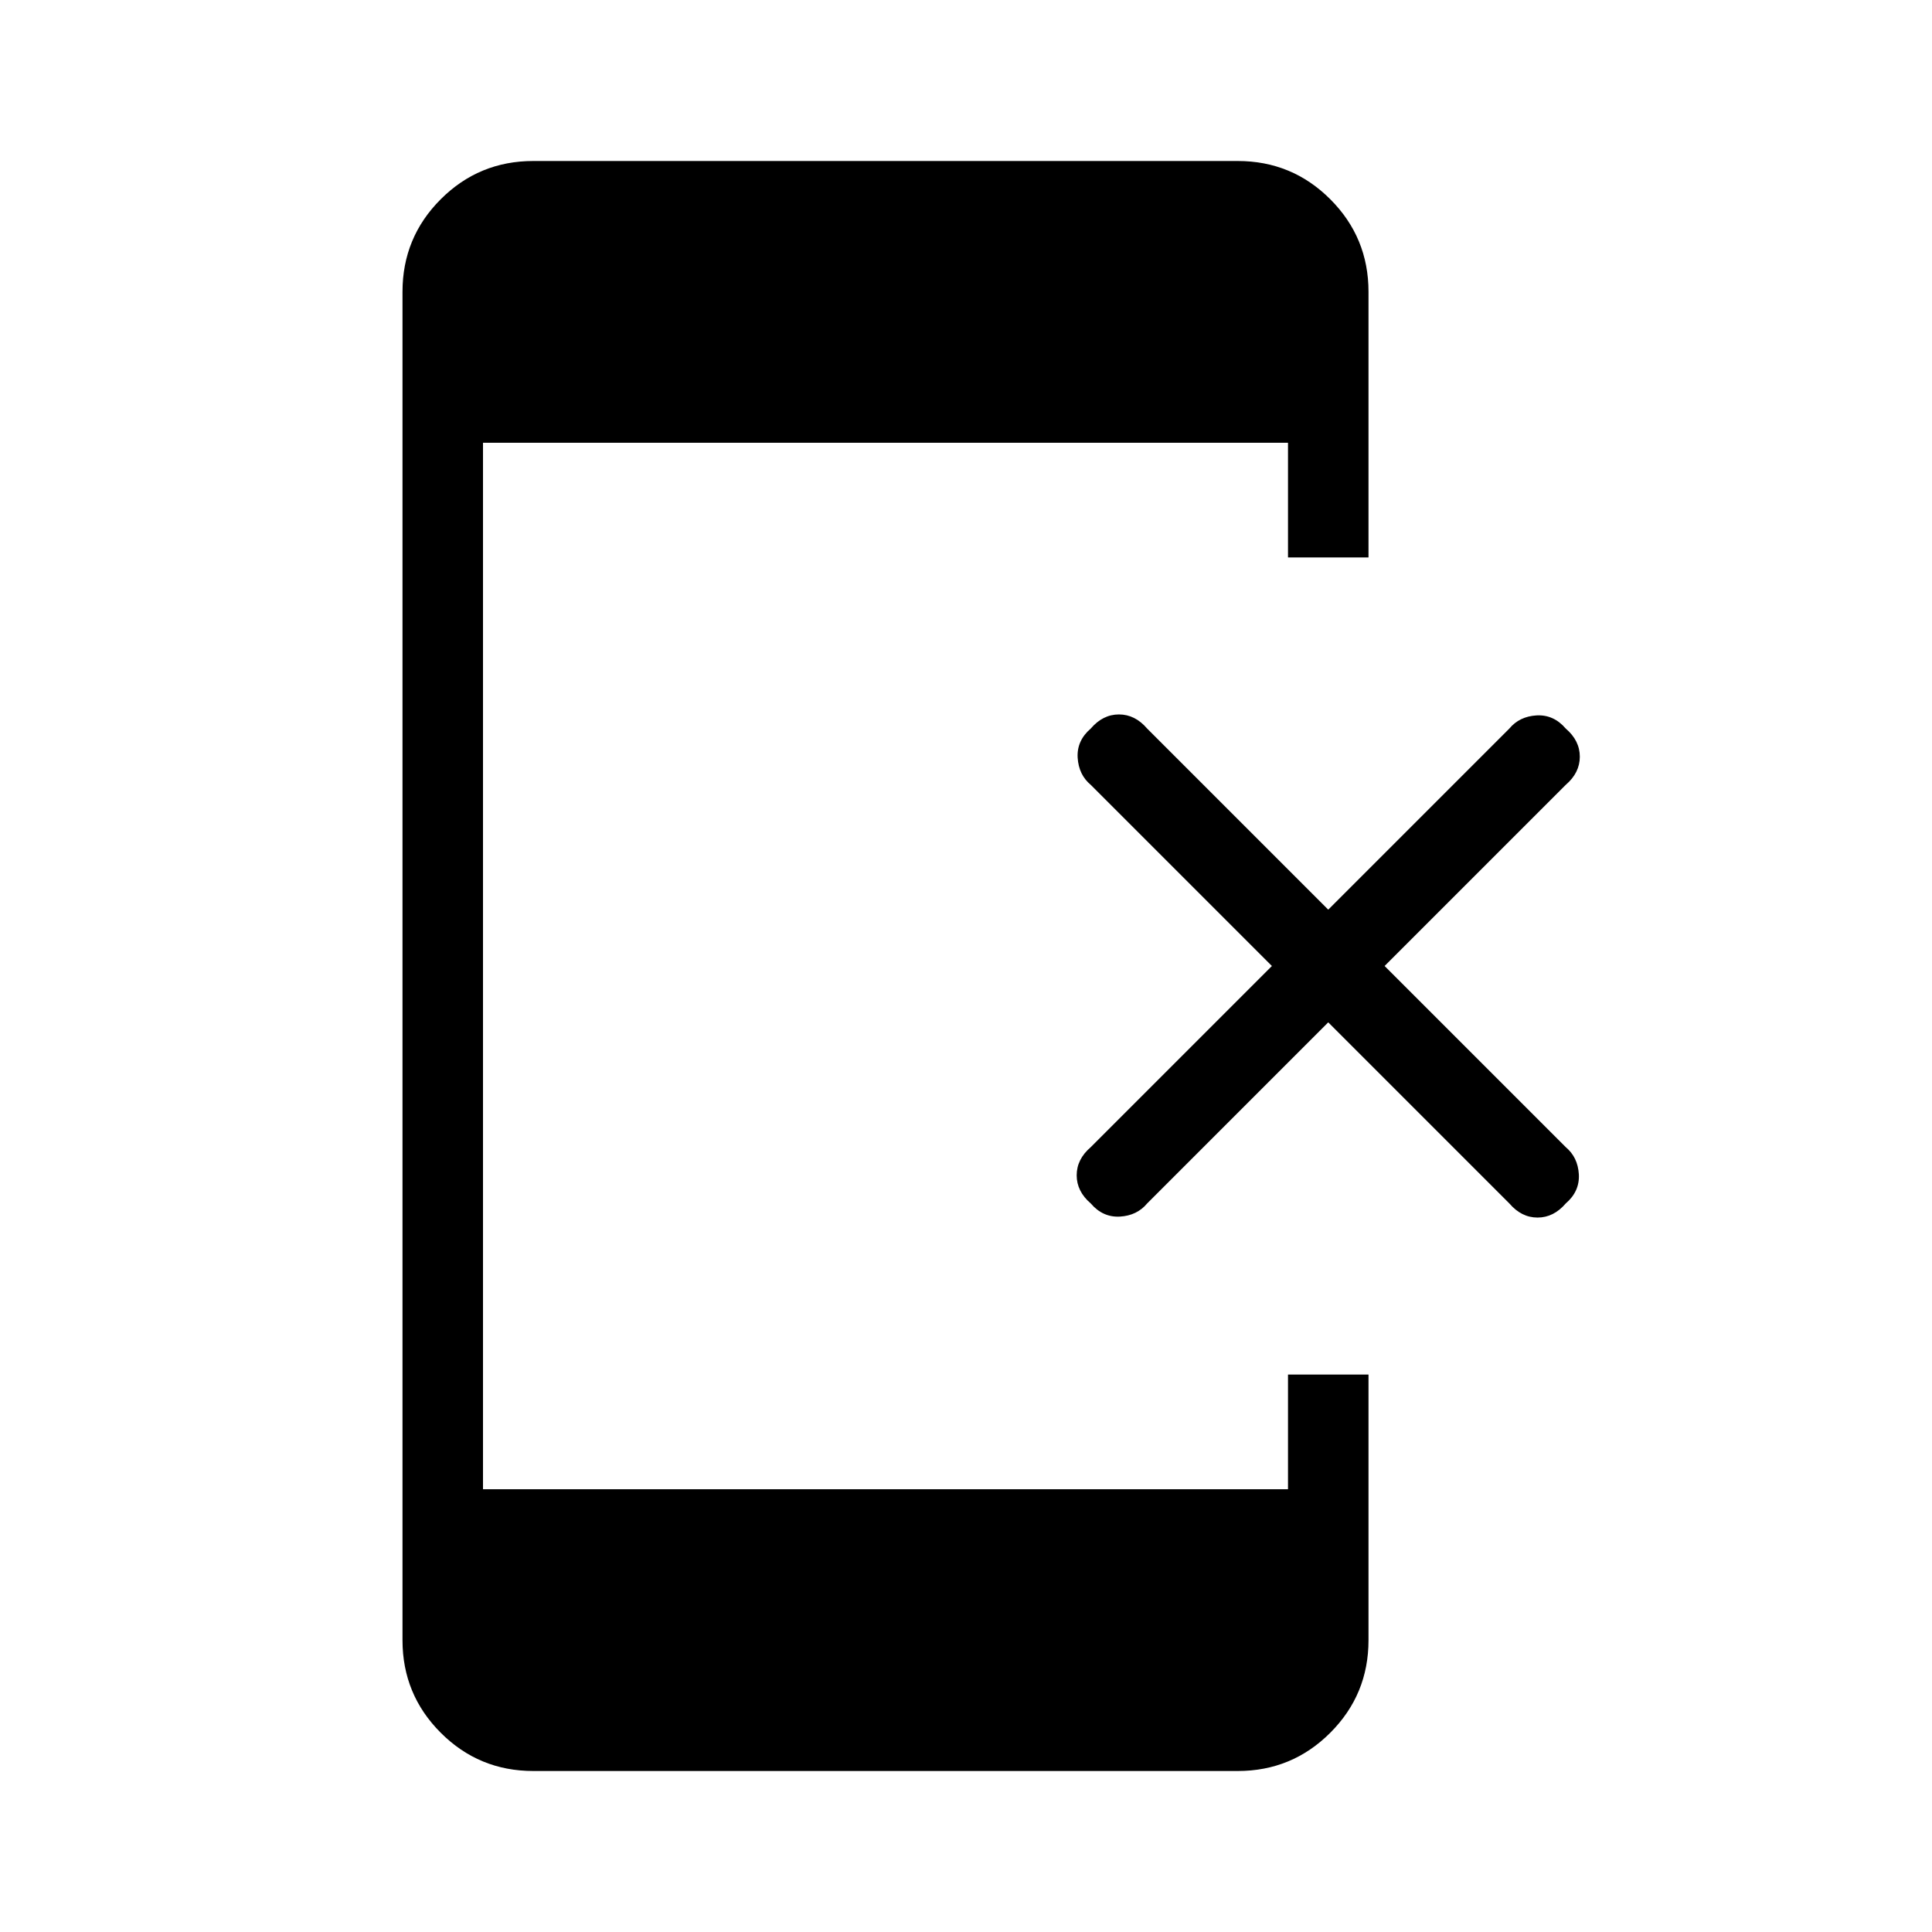 <svg xmlns="http://www.w3.org/2000/svg" height="24" width="24"><path d="M13.55 14.95q-.175-.15-.175-.35 0-.2.175-.35L15.8 12l-2.25-2.25q-.15-.125-.163-.338-.012-.212.163-.362.15-.175.35-.175.2 0 .35.175l2.25 2.25 2.25-2.25q.125-.15.337-.163.213-.012.363.163.175.15.175.35 0 .2-.175.35L17.2 12l2.25 2.25q.15.125.163.337.012.213-.163.363-.15.175-.35.175-.2 0-.35-.175L16.5 12.7l-2.25 2.25q-.125.15-.337.163-.213.012-.363-.163ZM6.625 22q-.675 0-1.15-.475Q5 21.05 5 20.375V3.625q0-.675.475-1.15Q5.95 2 6.625 2h8.75q.675 0 1.15.475.475.475.475 1.15v3.3h-1V5.5H6v13h10v-1.425h1v3.3q0 .675-.475 1.15-.475.475-1.15.475Z"/></svg>